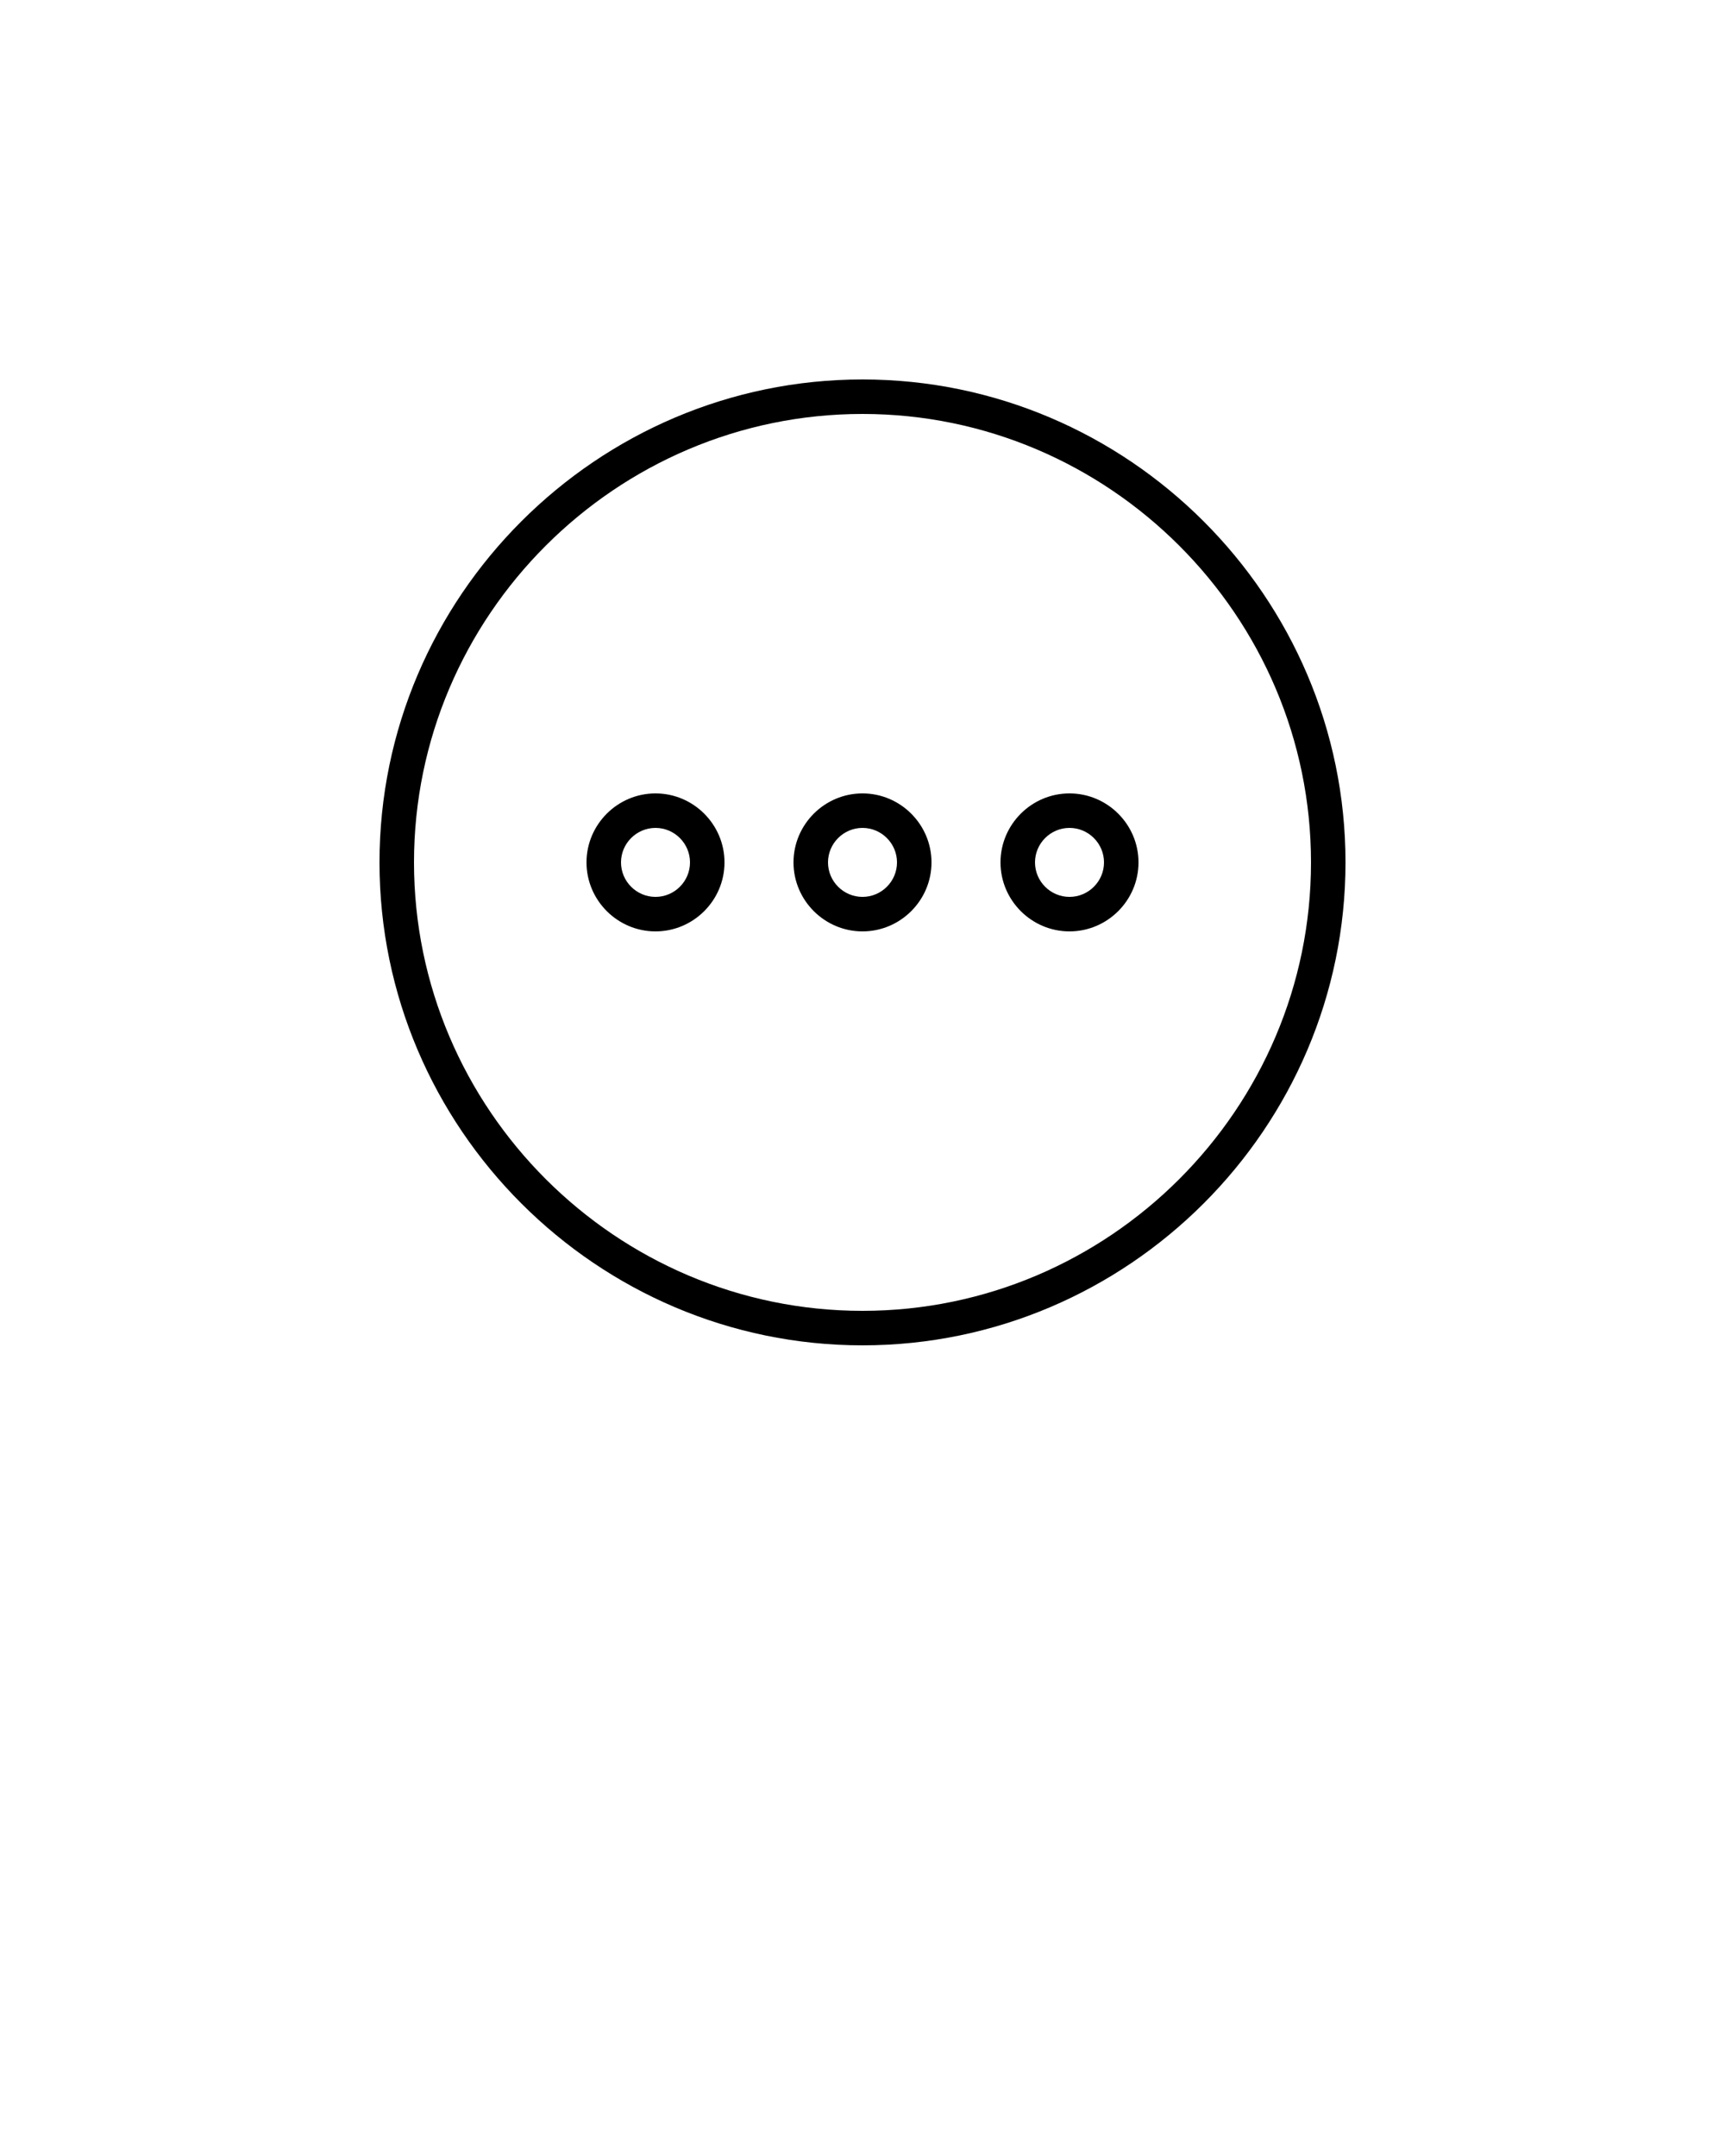 <svg xmlns="http://www.w3.org/2000/svg" version="1.1" x="0px" y="0px" viewBox="0 0 100 125" style="enable-background:new 0 0 100 100;"><path d="M50,22c-15.4,0-28,12.6-28,28s12.6,28,28,28s28-12.6,28-28S65.4,22,50,22z M50,76c-14.3,0-26-11.7-26-26s11.7-26,26-26  s26,11.7,26,26S64.3,76,50,76z M50,46c-2.2,0-4,1.8-4,4s1.8,4,4,4s4-1.8,4-4S52.2,46,50,46z M50,52c-1.1,0-2-0.9-2-2s0.9-2,2-2  s2,0.9,2,2S51.1,52,50,52z M38,46c-2.2,0-4,1.8-4,4s1.8,4,4,4s4-1.8,4-4S40.2,46,38,46z M38,52c-1.1,0-2-0.9-2-2s0.9-2,2-2  s2,0.9,2,2S39.1,52,38,52z M62,46c-2.2,0-4,1.8-4,4s1.8,4,4,4s4-1.8,4-4S64.2,46,62,46z M62,52c-1.1,0-2-0.9-2-2s0.9-2,2-2  s2,0.9,2,2S63.1,52,62,52z"/></svg>
